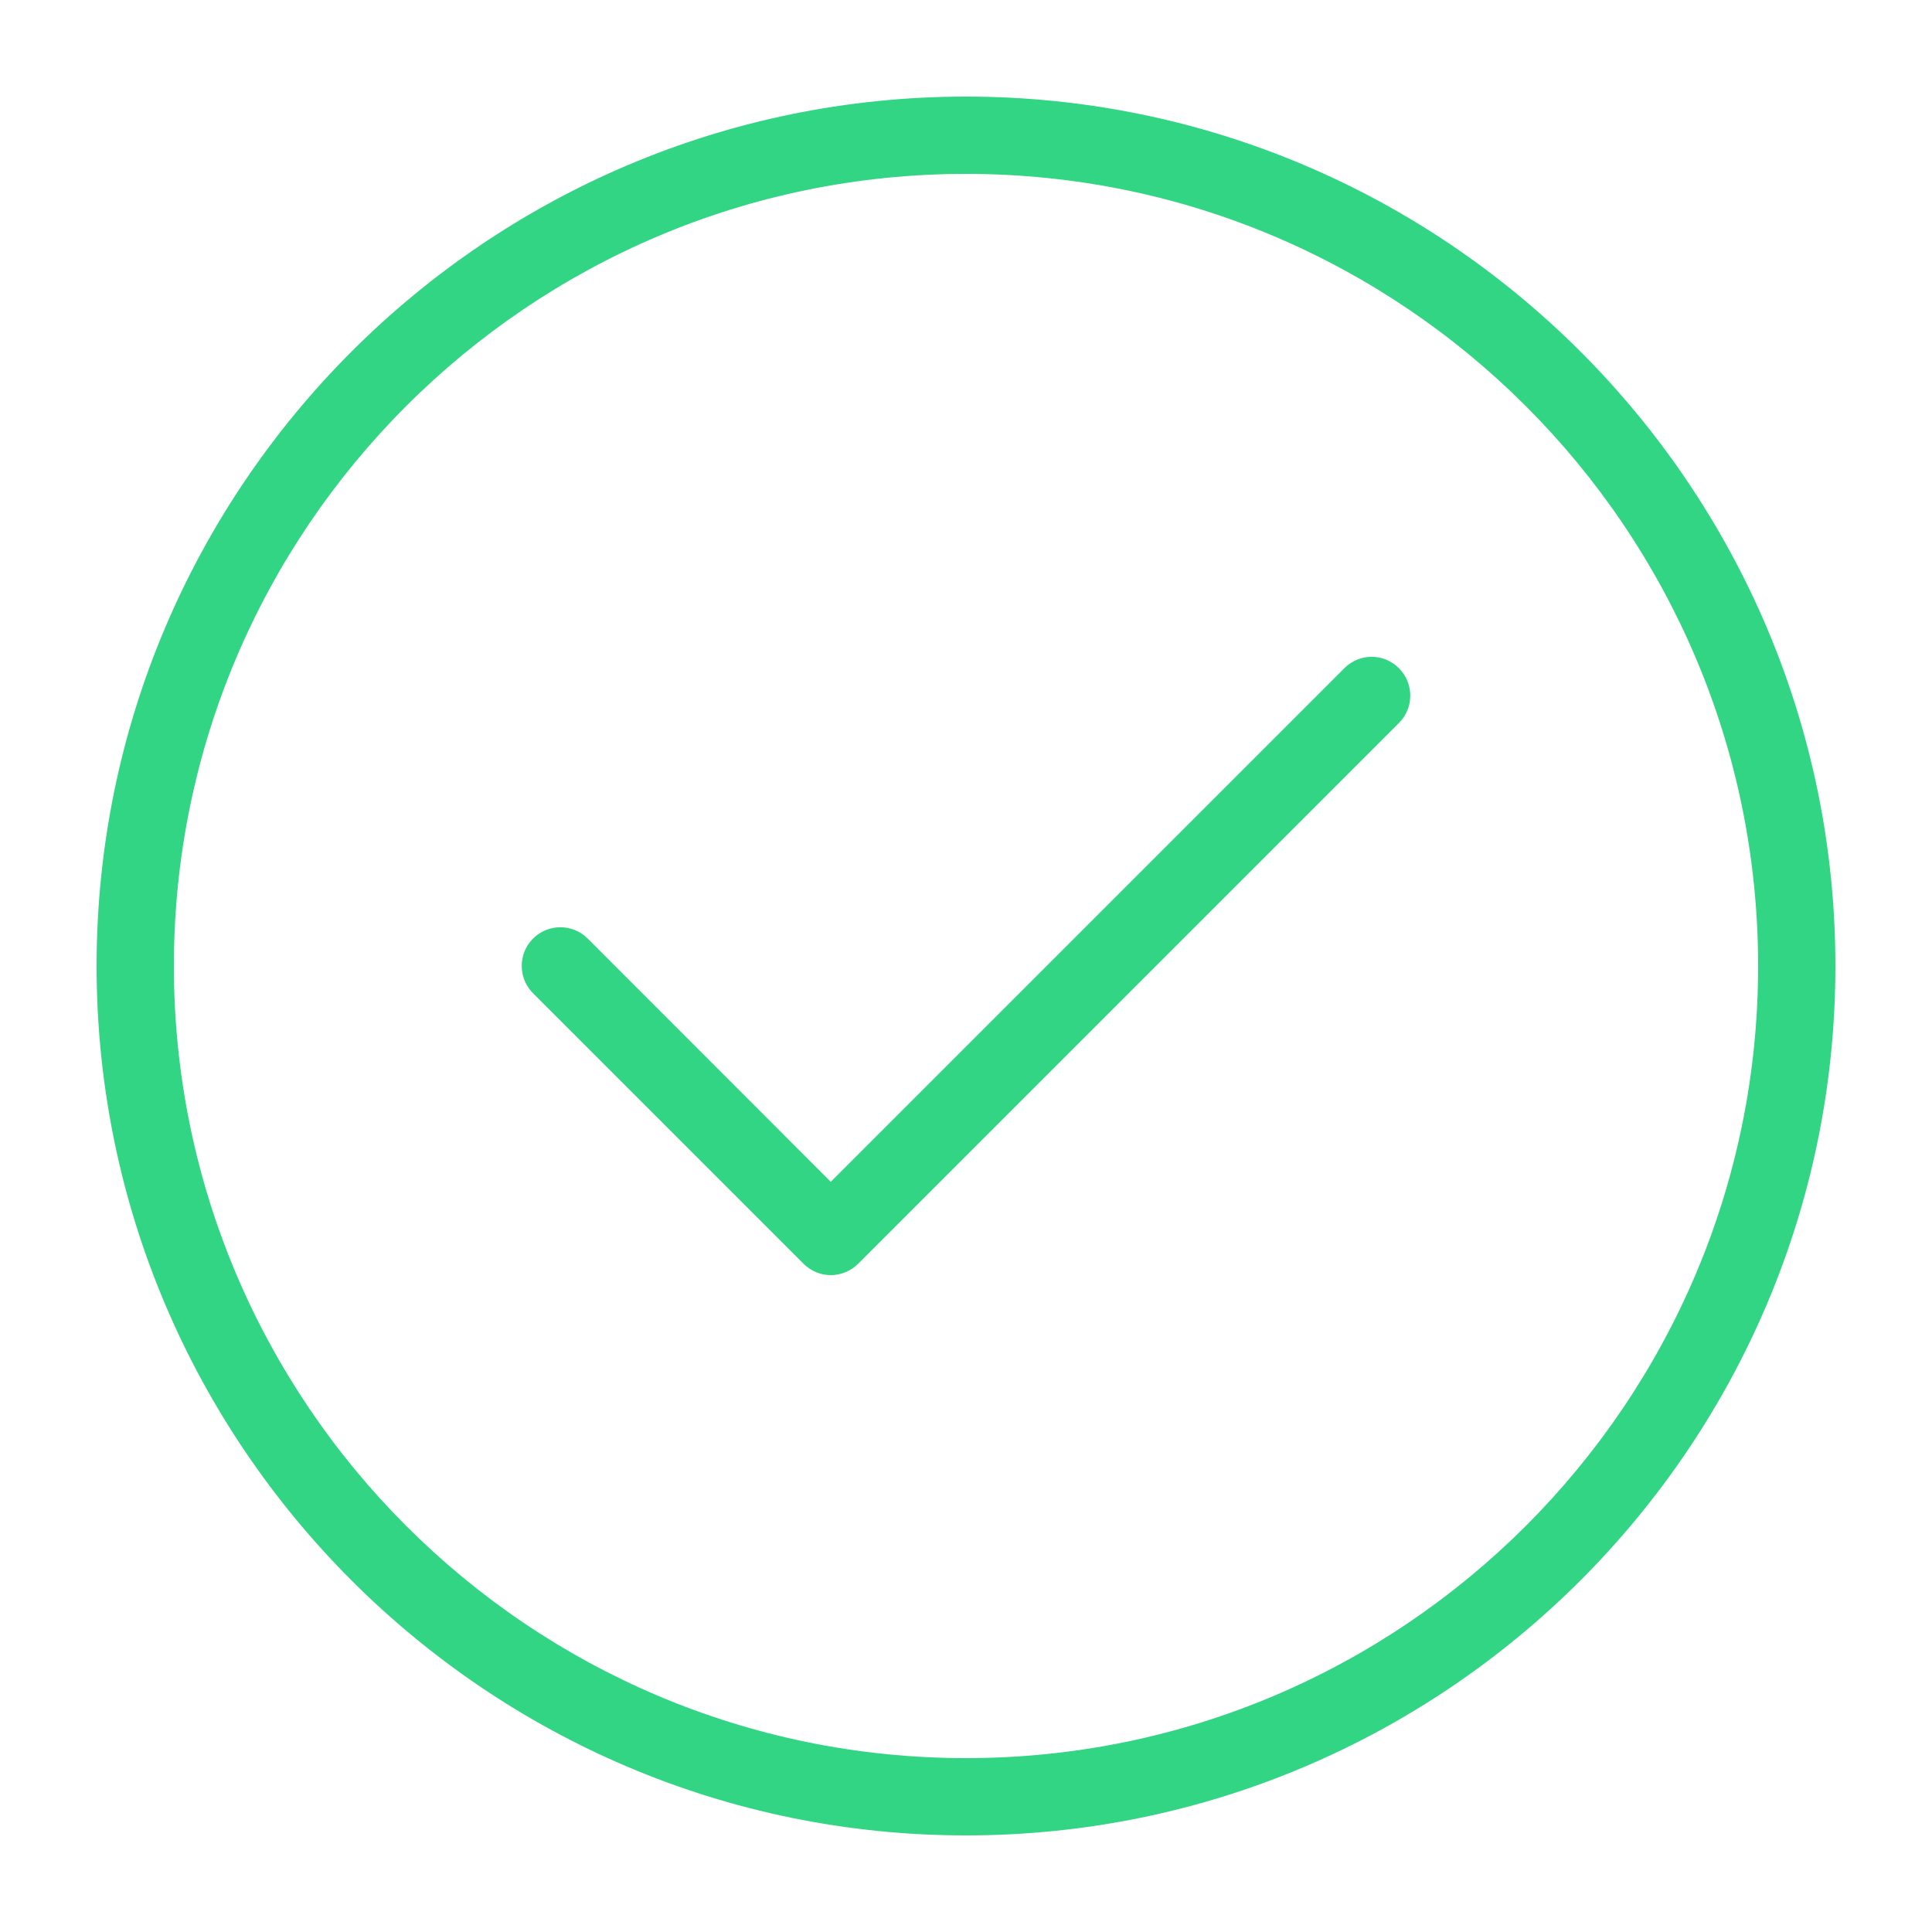 <svg width="80" height="80" viewBox="0 0 80 80" fill="none" xmlns="http://www.w3.org/2000/svg">
<path d="M40 4C20.152 4 4 20.152 4 40C4 59.848 20.152 76 40 76C59.848 76 76 59.848 76 40C76 20.152 59.848 4 40 4ZM40 72.8C21.912 72.8 7.2 58.088 7.2 40C7.2 21.912 21.912 7.2 40 7.2C58.088 7.2 72.8 21.912 72.8 40C72.8 58.088 58.088 72.8 40 72.8ZM57.928 27.672C58.552 28.296 58.552 29.312 57.928 29.936L35.528 52.336C35.216 52.64 34.808 52.8 34.4 52.8C33.992 52.8 33.584 52.64 33.272 52.328L22.072 41.128C21.448 40.504 21.448 39.488 22.072 38.864C22.696 38.24 23.712 38.24 24.336 38.864L34.4 48.936L55.672 27.664C56.296 27.04 57.304 27.04 57.928 27.672Z" fill="#32D583"/>
</svg>

